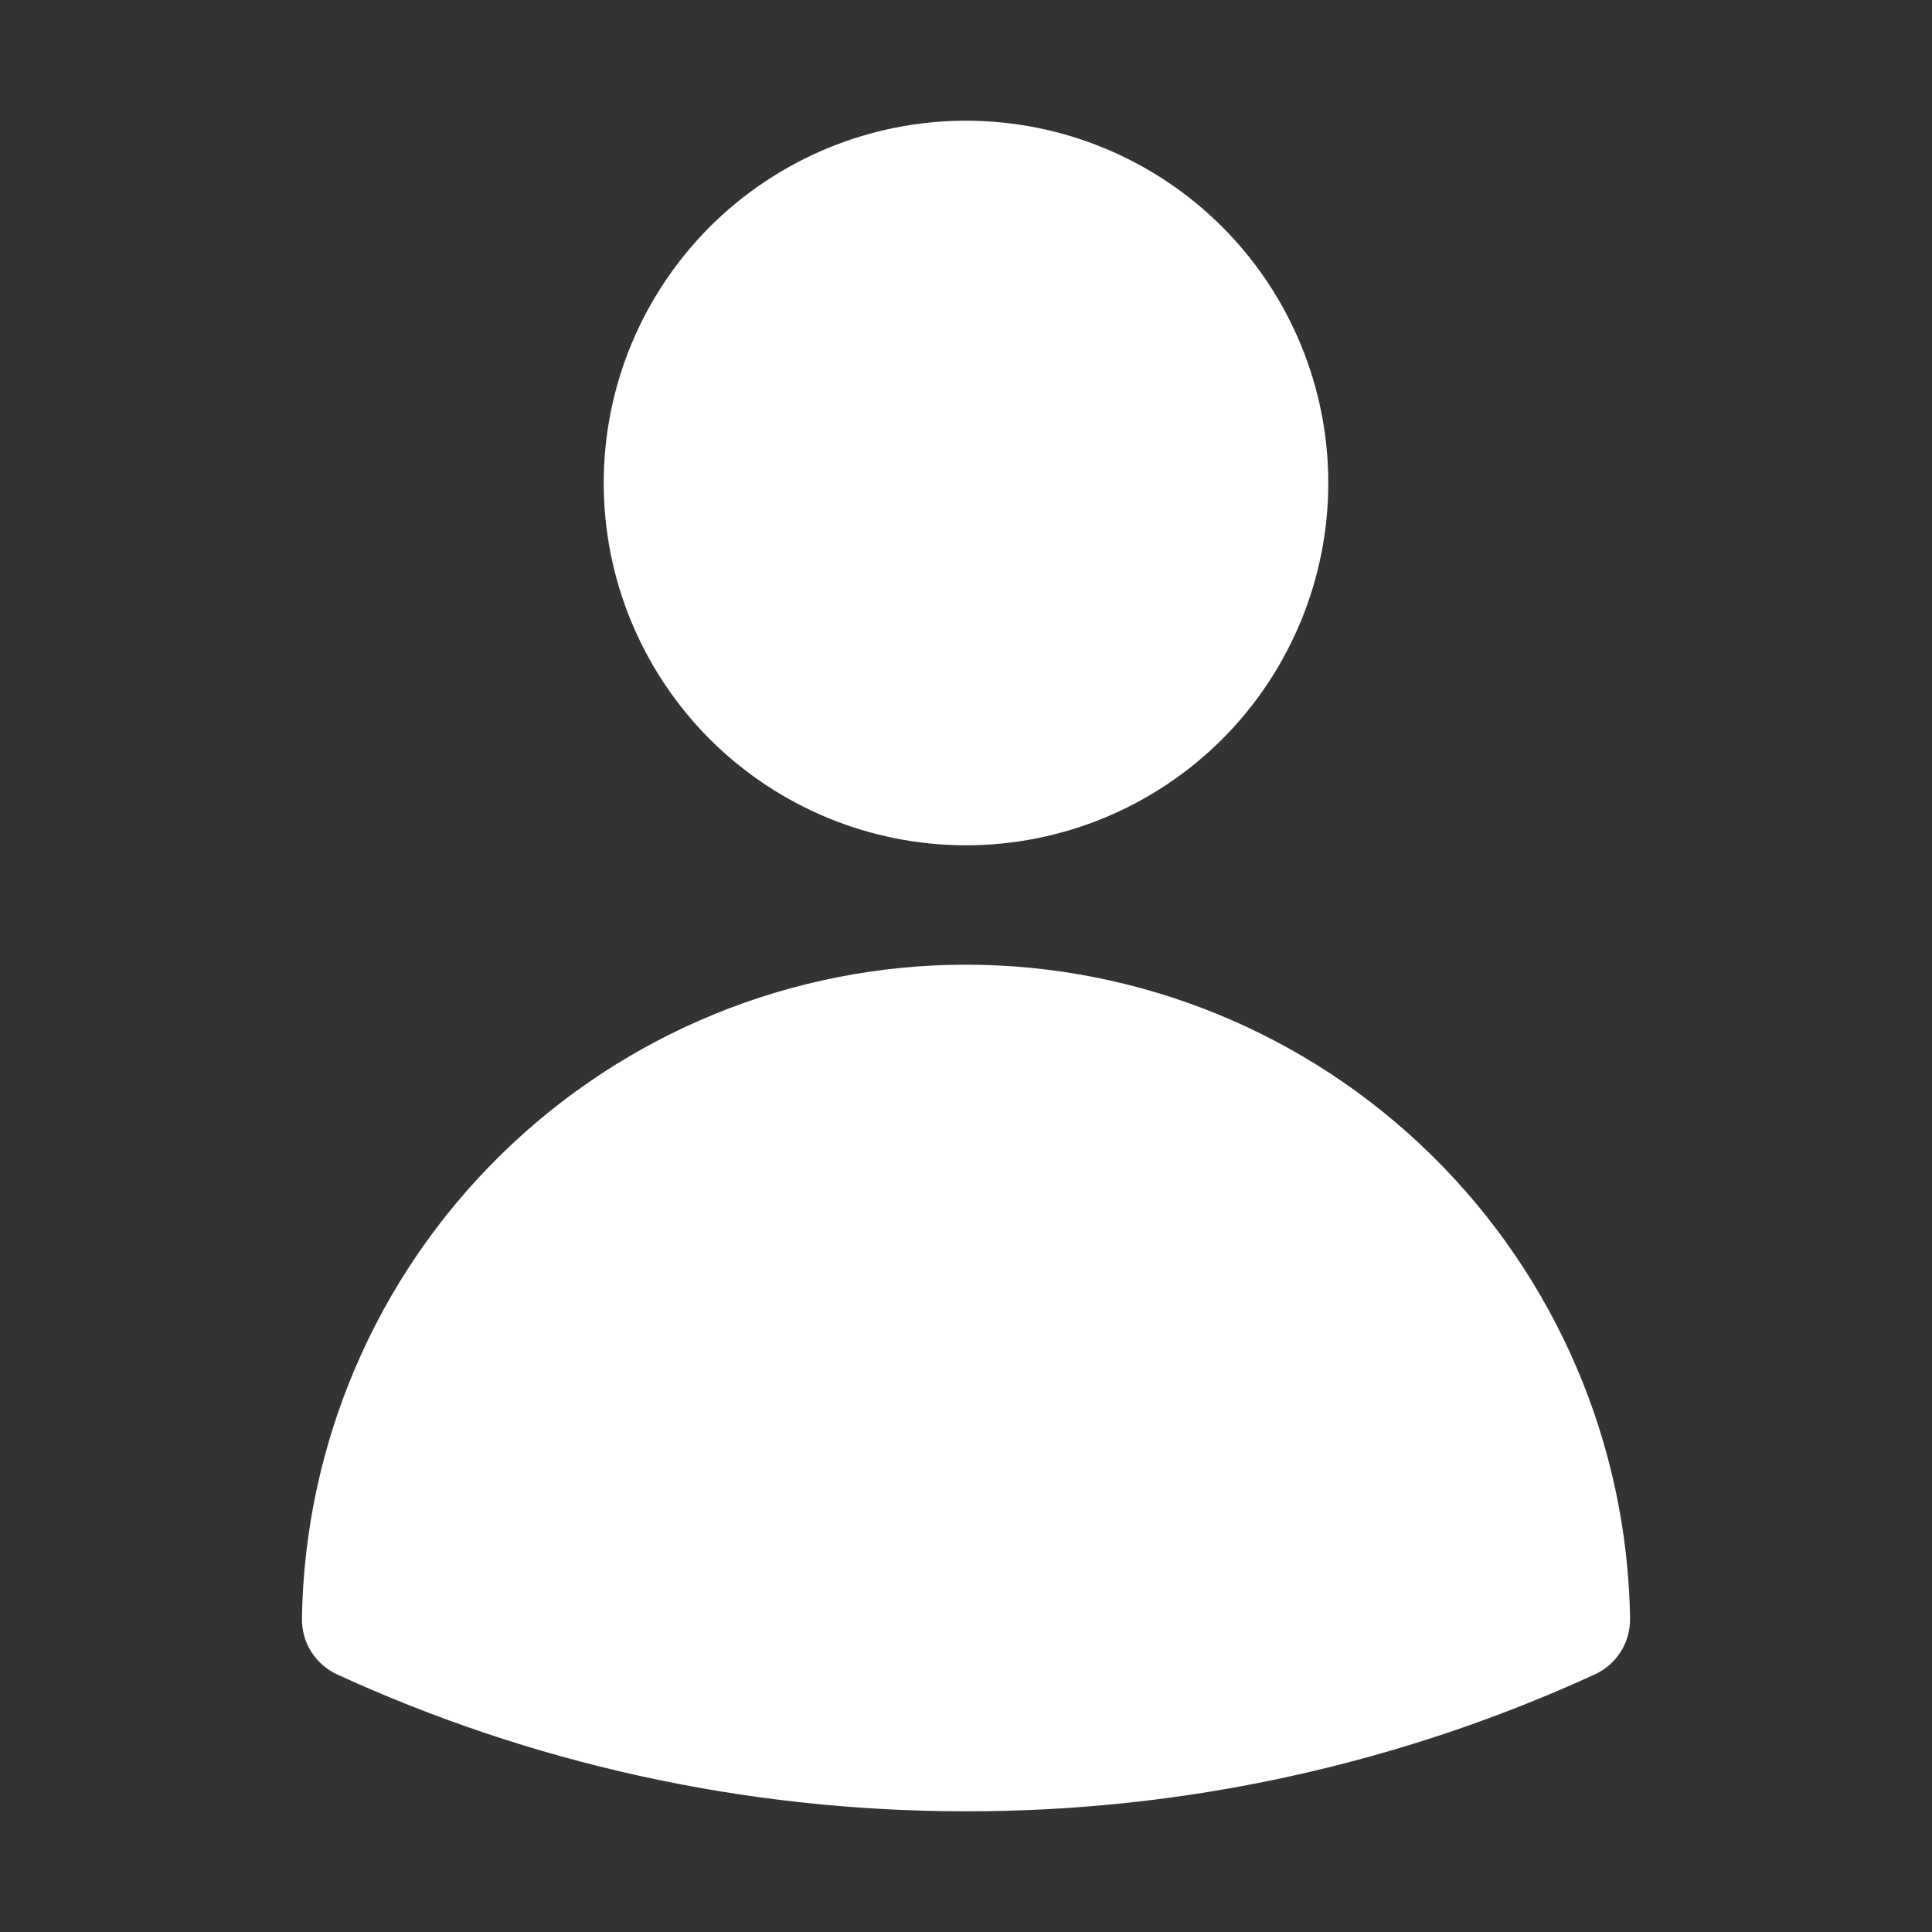 <svg width="25" height="25" viewBox="0 0 25 25" fill="none" xmlns="http://www.w3.org/2000/svg">
<rect x="0" y="0" width="25" height="25" fill="#333333" stroke="none"/>
<path fill-rule="evenodd" clip-rule="evenodd" d="M7.812 6.25C7.812 5.007 8.306 3.815 9.185 2.935C10.065 2.056 11.257 1.562 12.5 1.562C13.743 1.562 14.935 2.056 15.815 2.935C16.694 3.815 17.188 5.007 17.188 6.25C17.188 7.493 16.694 8.685 15.815 9.565C14.935 10.444 13.743 10.938 12.5 10.938C11.257 10.938 10.065 10.444 9.185 9.565C8.306 8.685 7.812 7.493 7.812 6.25ZM3.907 20.943C3.942 18.687 4.863 16.535 6.471 14.953C8.078 13.37 10.244 12.483 12.5 12.483C14.756 12.483 16.922 13.37 18.529 14.953C20.137 16.535 21.058 18.687 21.093 20.943C21.095 21.095 21.054 21.244 20.973 21.372C20.892 21.501 20.776 21.603 20.637 21.667C18.084 22.837 15.309 23.441 12.5 23.438C9.598 23.438 6.841 22.804 4.362 21.667C4.224 21.603 4.108 21.501 4.027 21.372C3.946 21.244 3.905 21.095 3.907 20.943Z" fill="white"/>
</svg>
